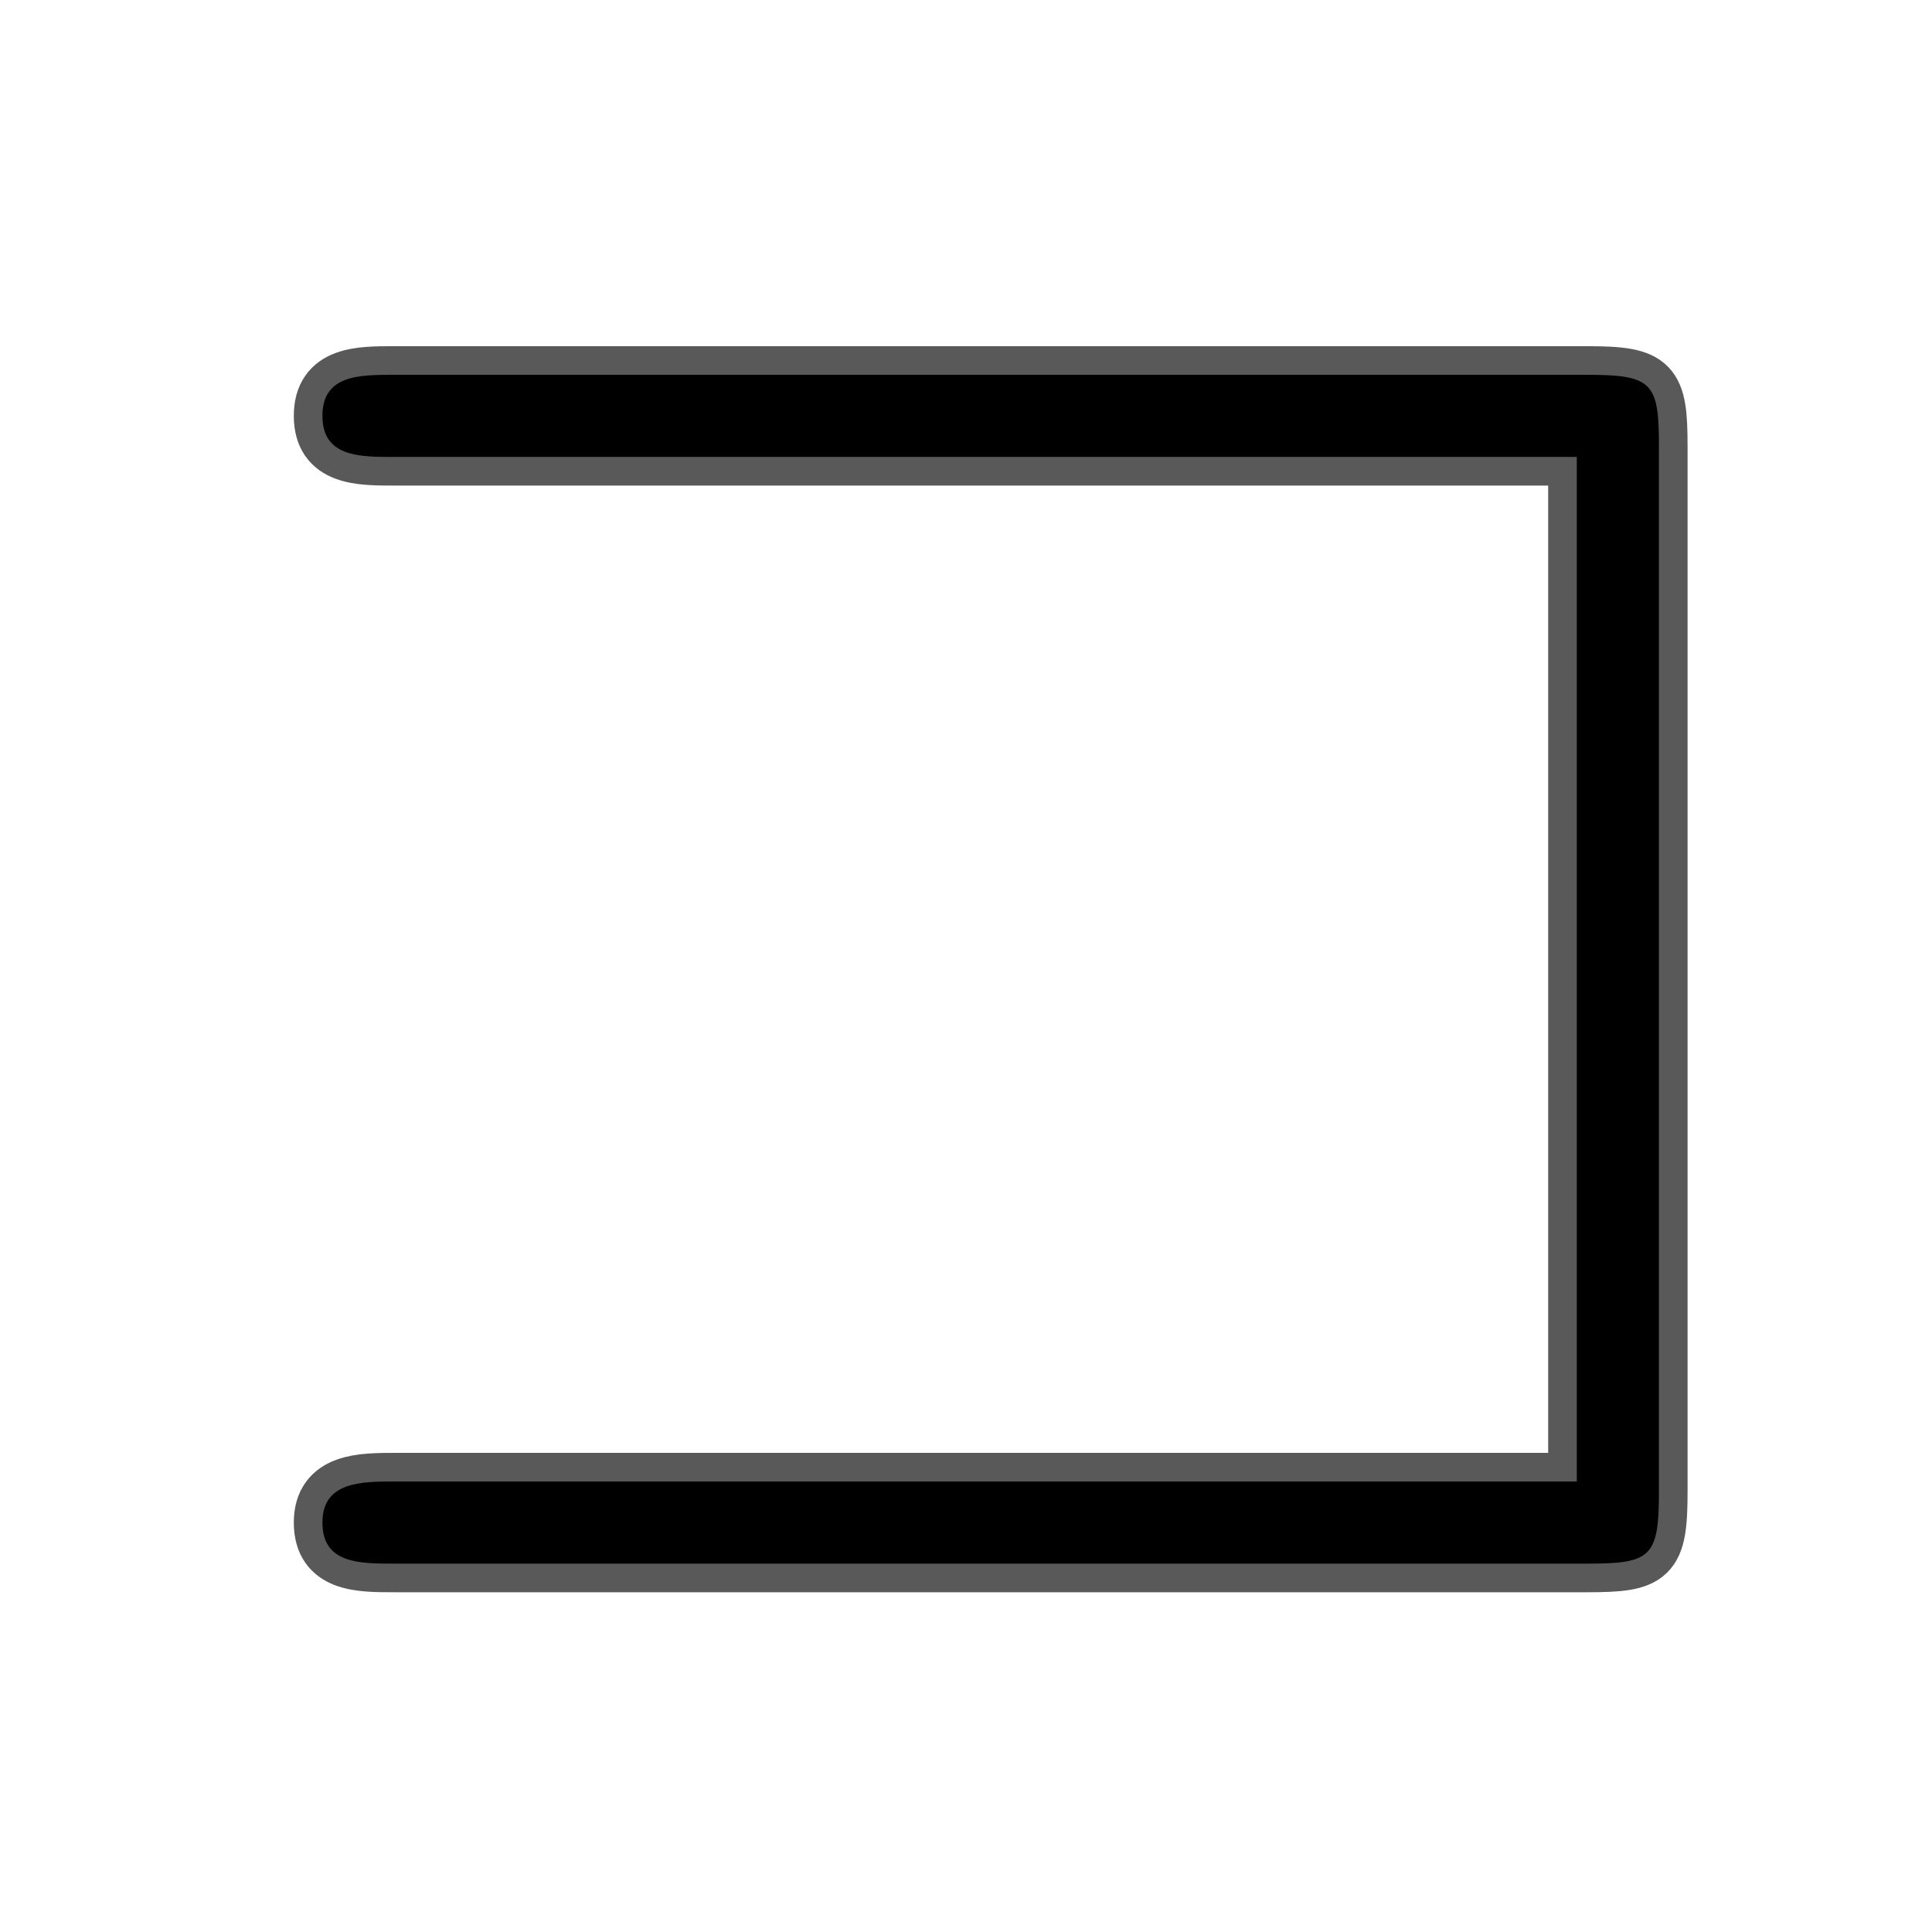 <?xml version="1.0" encoding="UTF-8" standalone="no"?>
<!-- This file was generated by dvisvgm 1.9.2 -->

<svg
   height="20"
   version="1.1"
   viewBox="37 61.39 13.5 13.5"
   width="20"
   id="svg2"
   xmlns="http://www.w3.org/2000/svg"
   xmlns:svg="http://www.w3.org/2000/svg"
   xmlns:rdf="http://www.w3.org/1999/02/22-rdf-syntax-ns#"
   xmlns:cc="http://creativecommons.org/ns#"
   xmlns:dc="http://purl.org/dc/elements/1.1/">
  <defs
     id="defs4" />
  <path
     id="path7"
     d="m 48.592,64.511 c 0,-0.445 -0.043,-0.502 -0.502,-0.502 h -8.335 c -0.244,0 -0.502,0 -0.502,0.287 0,0.287 0.258,0.287 0.502,0.287 h 8.263 v 7.159 h -8.249 c -0.244,0 -0.516,0 -0.516,0.287 0,0.287 0.258,0.287 0.502,0.287 h 8.335 c 0.445,0 0.502,-0.043 0.502,-0.502 z"
     style="opacity:1;fill:#000000;fill-opacity:1;stroke:#000000;stroke-miterlimit:4;stroke-dasharray:none;stroke-opacity:0.65;stroke-width:0.4" />
</svg>
